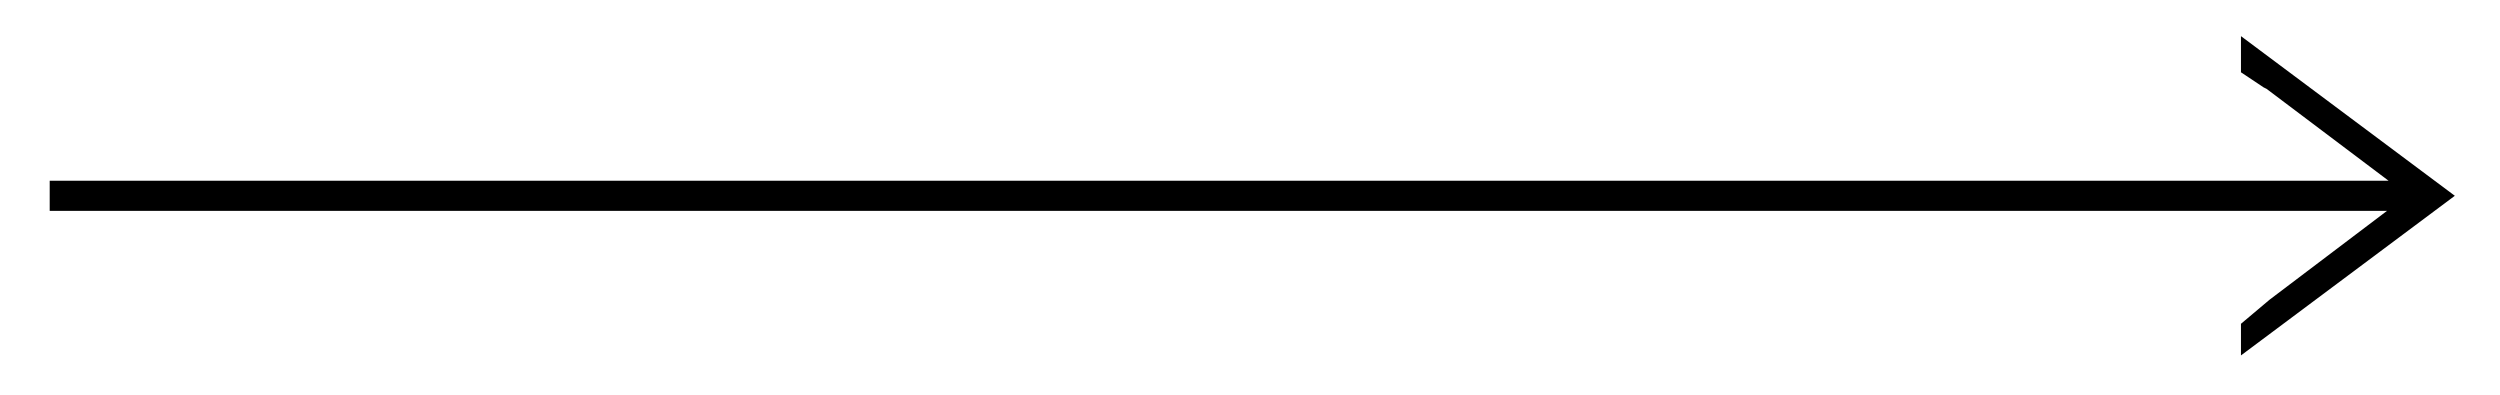 <?xml version="1.0" encoding="utf-8"?>
<!-- Generator: Adobe Illustrator 17.1.0, SVG Export Plug-In . SVG Version: 6.00 Build 0)  -->
<!DOCTYPE svg PUBLIC "-//W3C//DTD SVG 1.1//EN" "http://www.w3.org/Graphics/SVG/1.1/DTD/svg11.dtd">
<svg version="1.1" id="Layer_1" xmlns="http://www.w3.org/2000/svg" xmlns:xlink="http://www.w3.org/1999/xlink" x="0px" y="0px"
	 viewBox="0 0 166 26.2" enable-background="new 0 0 166 26.2" xml:space="preserve">
<polygon points="150.7,19.9 158.5,14 3.3,14 3.3,12 158.6,12 150.5,5.9 150.3,5.8 150.3,5.8 148.8,4.8 148.8,2.4 163,13 148.8,23.6 
	148.8,21.5 150.7,19.9 "/>
<g>
</g>
<g>
</g>
<g>
</g>
<g>
</g>
<g>
</g>
</svg>
